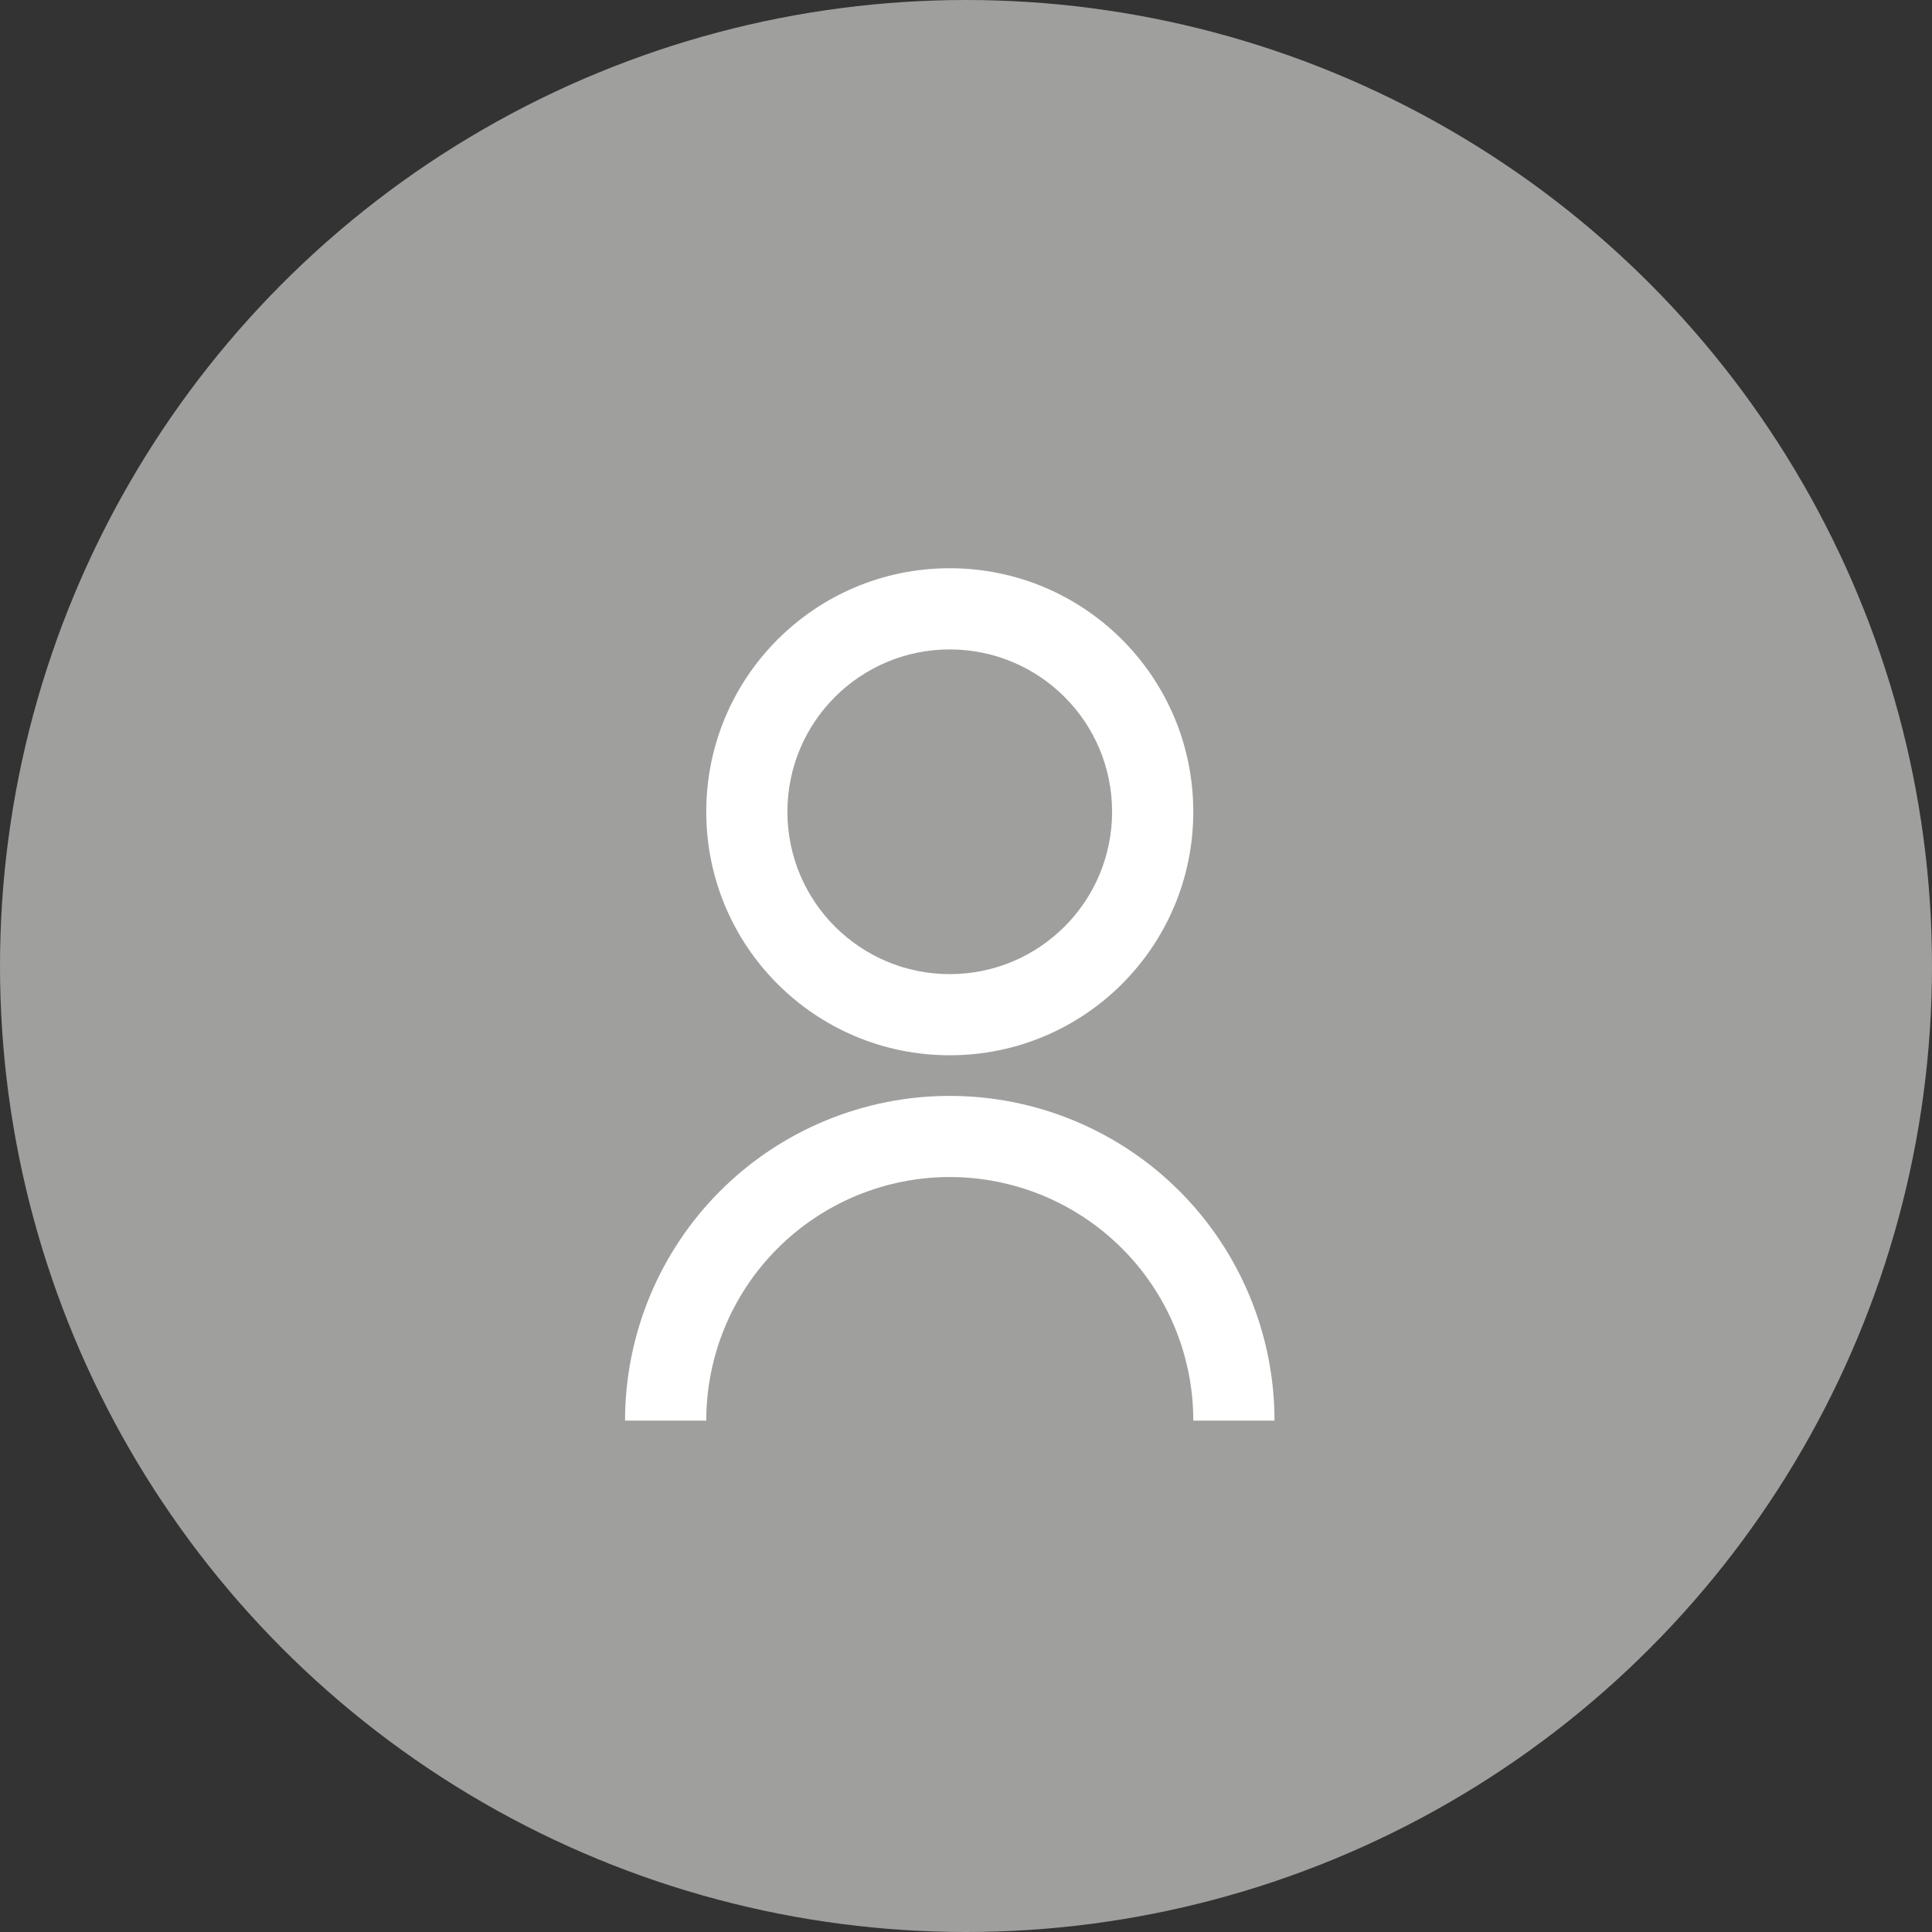 <svg width="34" height="34" viewBox="0 0 34 34" fill="none" xmlns="http://www.w3.org/2000/svg">
<rect x="0" y="0" width="34" height="34" fill="#333333" stroke="none"/>
<circle cx="17" cy="17" r="17" fill="#9F9F9E"/>
<path d="M11 25C11 23.485 11.602 22.031 12.674 20.959C13.745 19.888 15.199 19.286 16.714 19.286C18.23 19.286 19.683 19.888 20.755 20.959C21.826 22.031 22.429 23.485 22.429 25H21C21 23.863 20.549 22.773 19.745 21.97C18.941 21.166 17.851 20.714 16.714 20.714C15.578 20.714 14.488 21.166 13.684 21.97C12.88 22.773 12.429 23.863 12.429 25H11ZM16.714 18.571C14.346 18.571 12.429 16.654 12.429 14.286C12.429 11.918 14.346 10 16.714 10C19.082 10 21 11.918 21 14.286C21 16.654 19.082 18.571 16.714 18.571ZM16.714 17.143C18.293 17.143 19.571 15.864 19.571 14.286C19.571 12.707 18.293 11.429 16.714 11.429C15.136 11.429 13.857 12.707 13.857 14.286C13.857 15.864 15.136 17.143 16.714 17.143Z" fill="white"/>
</svg>
